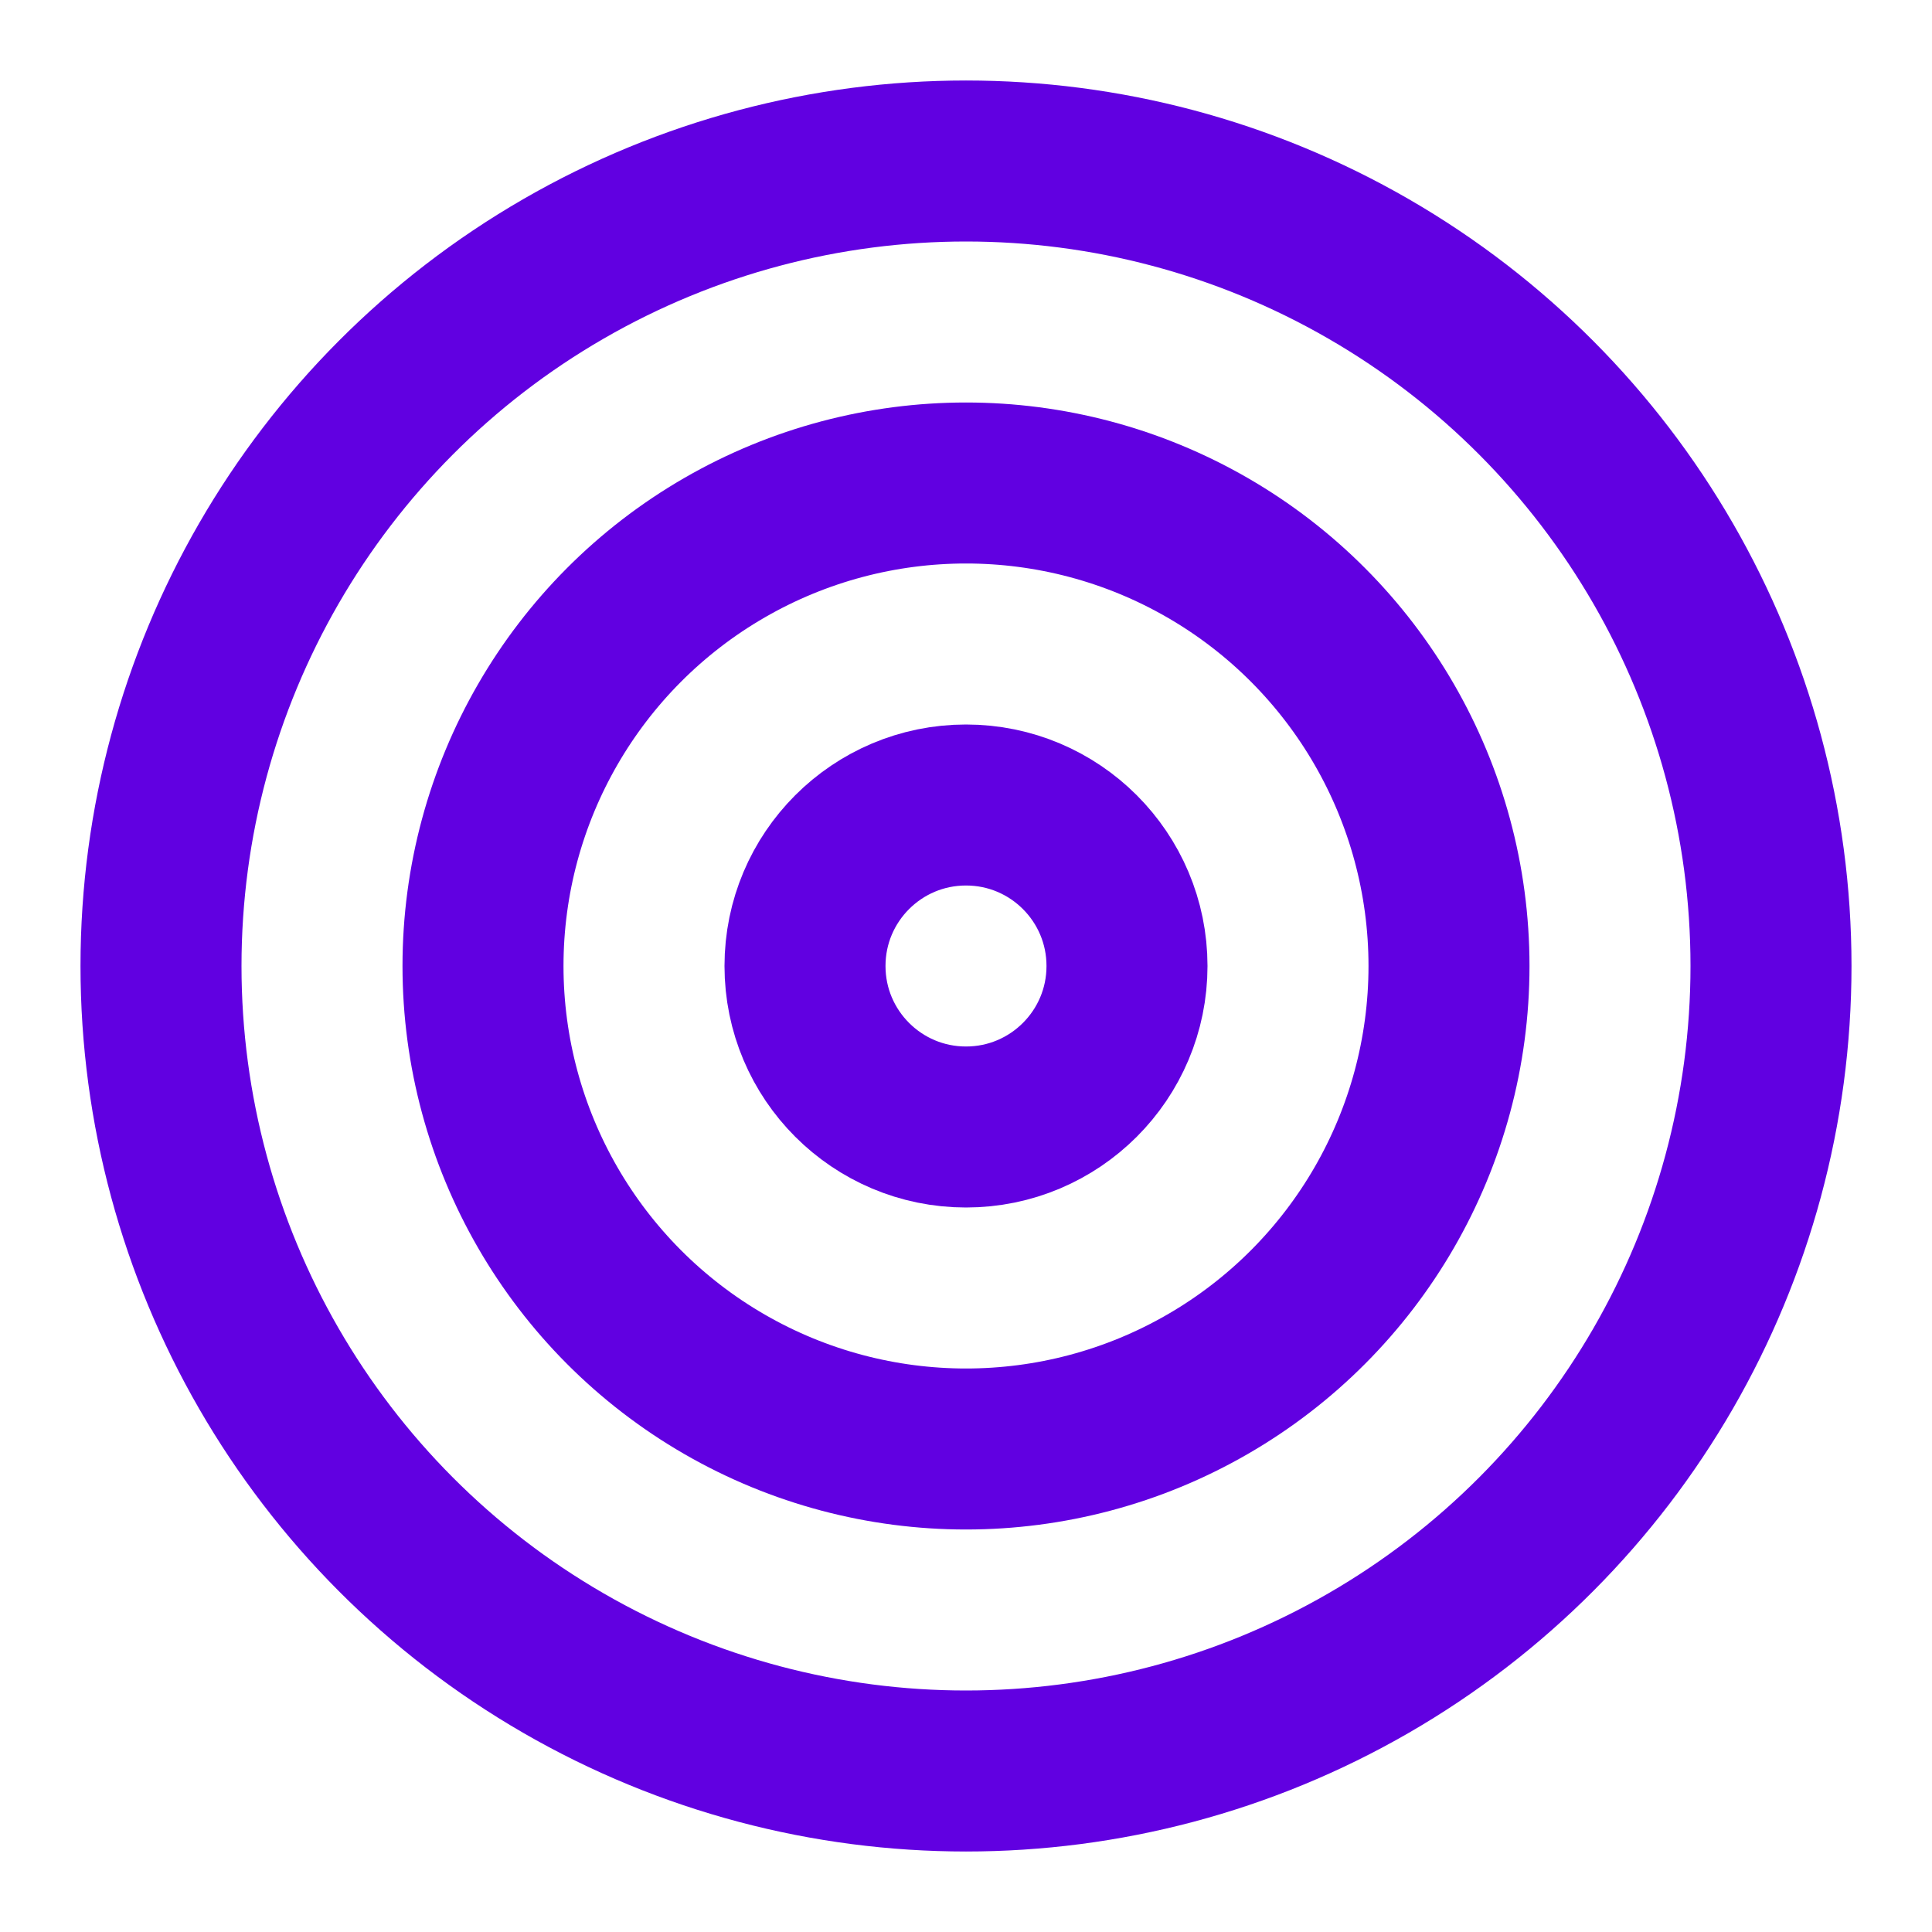 <svg xmlns="http://www.w3.org/2000/svg" width="56" height="56" viewBox="0 0 24 24" fill="none" stroke="#6100E1" stroke-width="2" stroke-linecap="round" stroke-linejoin="round" class="feather feather-target"><circle cx="12" cy="12" r="10"></circle><circle cx="12" cy="12" r="6"></circle><circle cx="12" cy="12" r="2"></circle></svg>